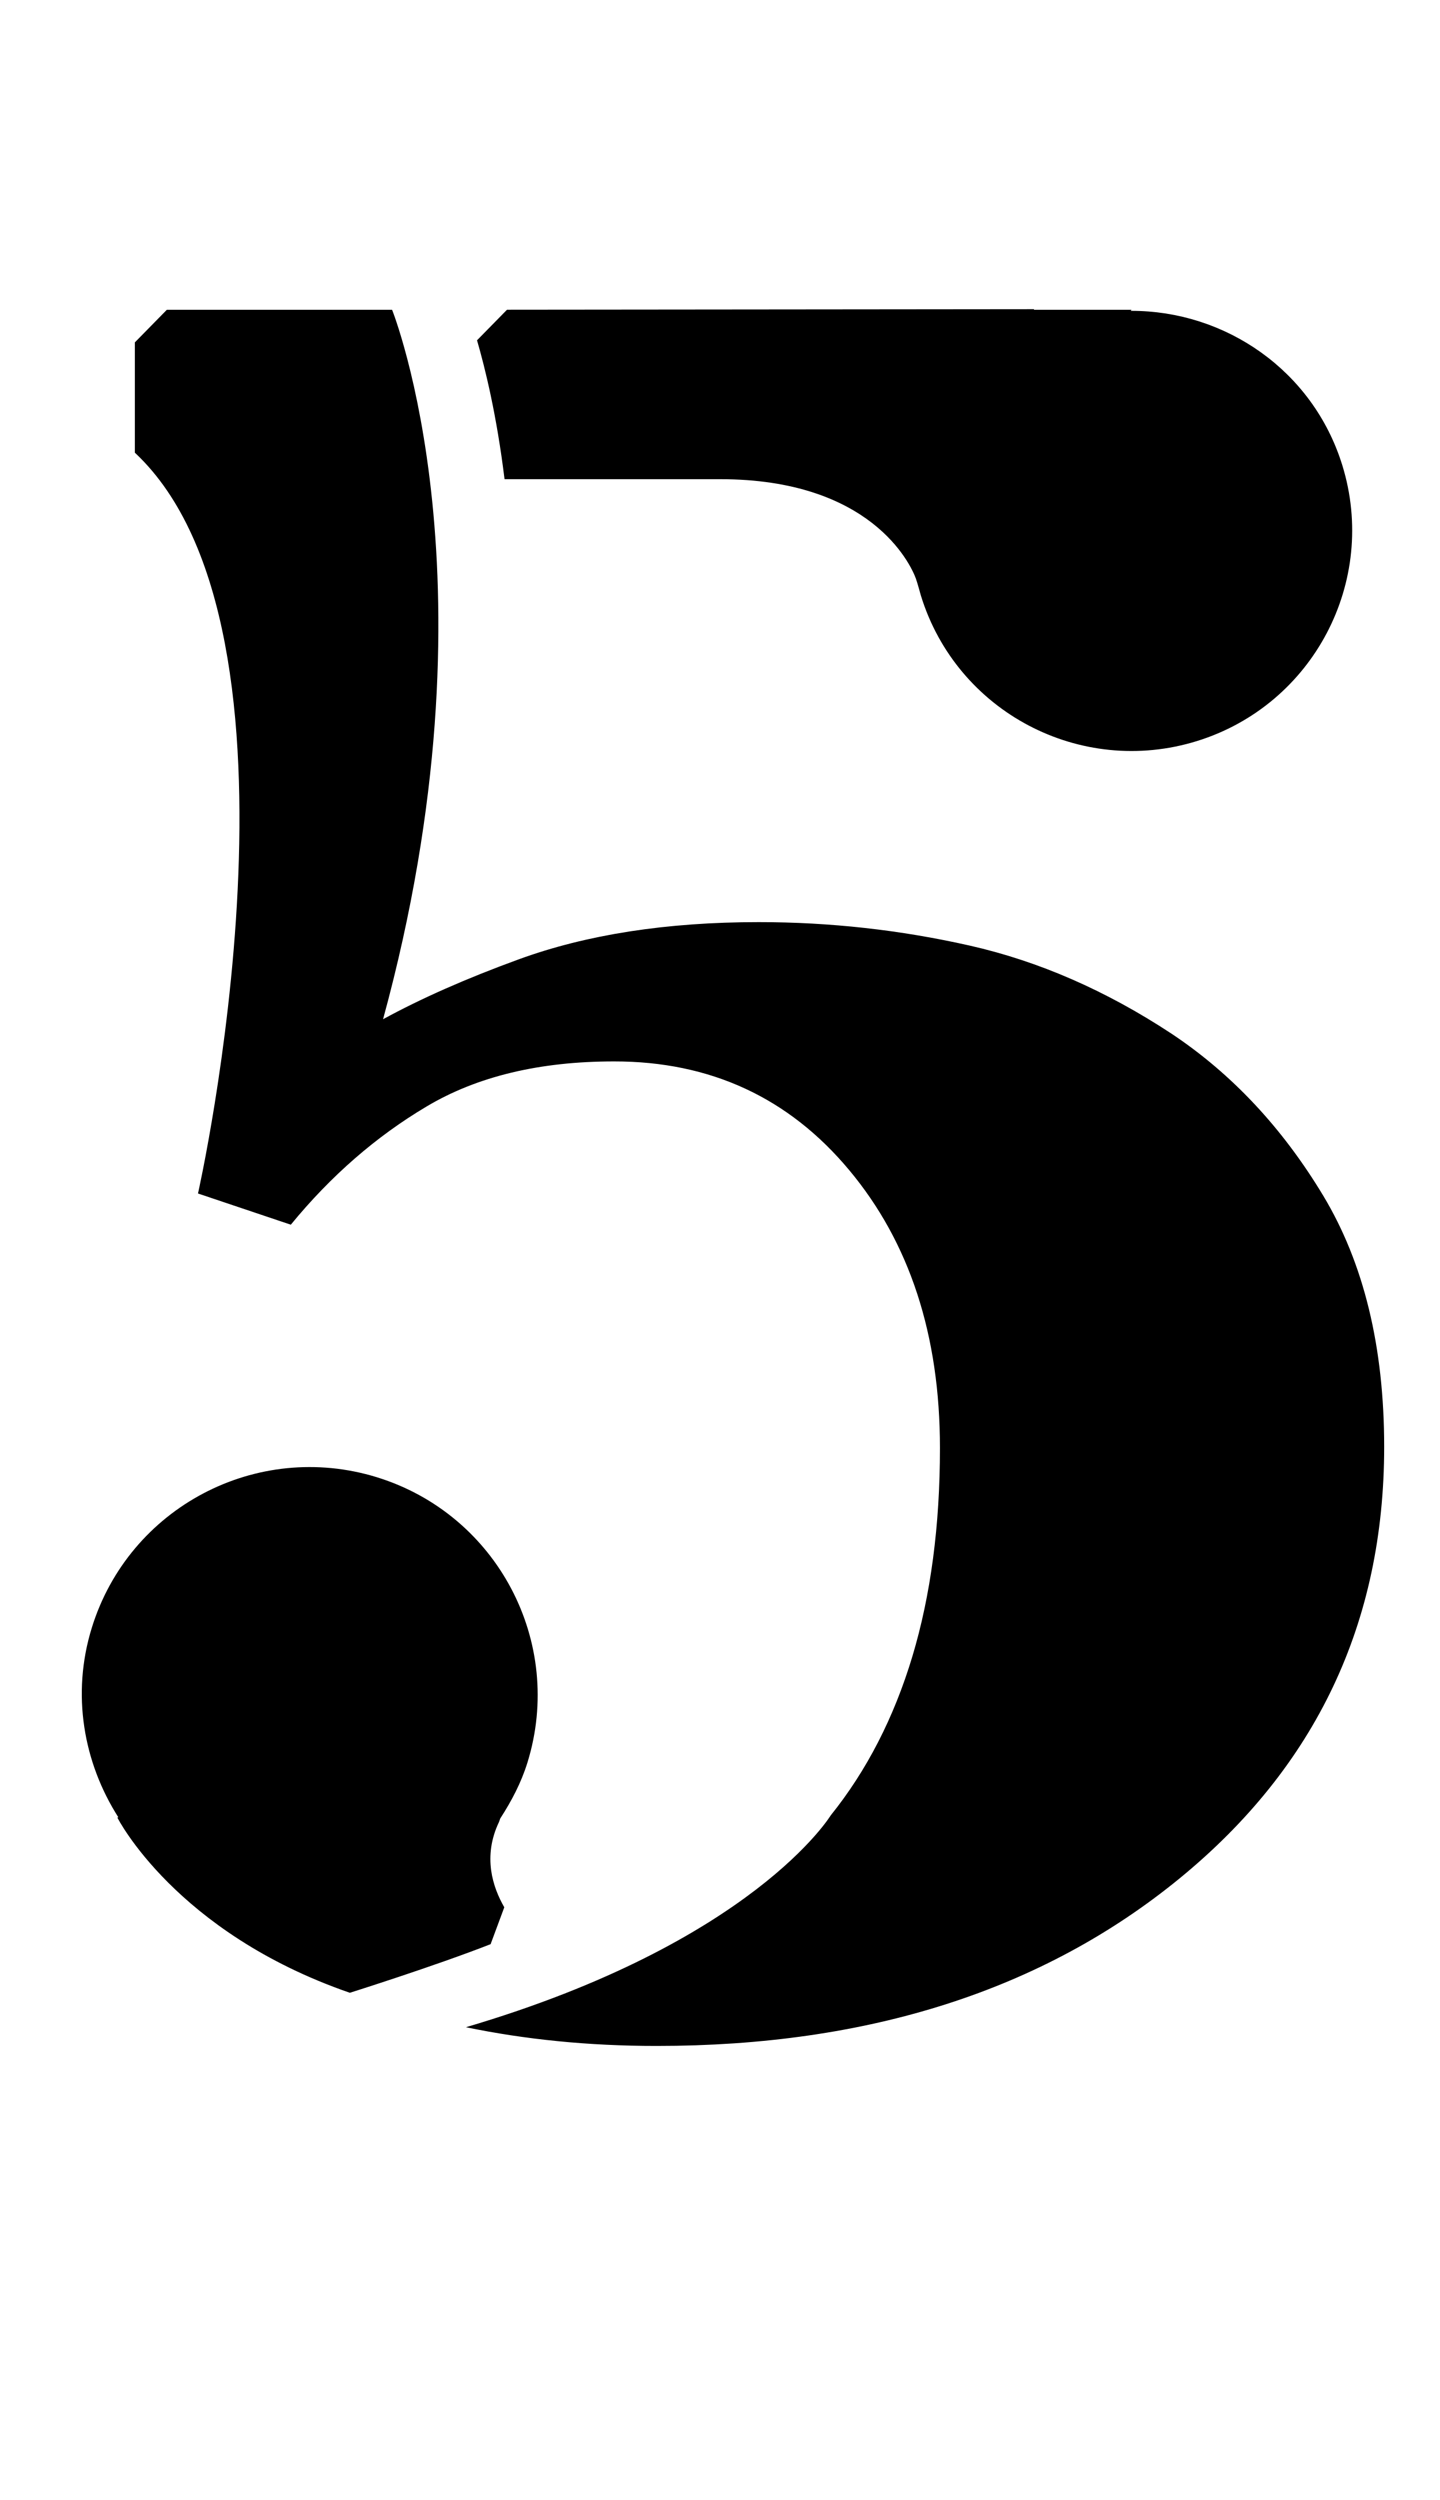 <?xml version="1.0" standalone="no"?>
<!DOCTYPE svg PUBLIC "-//W3C//DTD SVG 1.1//EN" "http://www.w3.org/Graphics/SVG/1.1/DTD/svg11.dtd" >
<svg xmlns="http://www.w3.org/2000/svg" xmlns:xlink="http://www.w3.org/1999/xlink" version="1.1" viewBox="-10 0 576 1000">
  <g transform="matrix(1 0 0 -1 0 800)">
   <path fill="currentColor"
d="M519.195 321.92c16.314 -27.047 24.474 -60.591 24.474 -100.613c0 -70.432 -27.29 -127.981 -81.862 -172.643c-54.58 -44.661 -124.298 -66.991 -209.138 -66.991c-27.368 0 -52.723 2.602 -76.291 7.491
c114.99 33.935 145.9 84.715 145.9 84.715c14.409 17.927 25.315 39.137 32.681 63.63c7.342 24.493 11.024 52.262 11.024 83.32c0 45.139 -12.105 82.191 -36.316 111.174c-24.172 28.967 -55.505 43.462 -94.008 43.462
c-29.814 0 -54.823 -6.002 -74.991 -18.014c-20.23 -12.004 -38.338 -27.776 -54.346 -47.302l-37.123 12.481s50.726 225.193 -25.253 296.307v44.12l12.787 13.03h90.106s43.964 -109.475 -3.604 -283.715l-0.055 -0.062
c15.122 8.267 33.175 16.274 54.307 23.977c27.173 9.92 59.188 14.888 96.006 14.888c28.497 0 56.587 -3.118 84.276 -9.363c27.697 -6.245 54.666 -18.014 80.898 -35.298c24.03 -16.008 44.206 -37.539 60.527 -64.594z
M278.077 608.337c-17.332 0 -53.365 -0.001 -86.258 -0.001c-3.142 25.574 -7.741 44.285 -11.009 55.553l11.988 12.223l210.776 0.22l0.039 -0.243h39.02l-0.36 -0.415c37.797 0.117 72.898 -23.796 84.644 -61.75
c14.386 -46.541 -11.666 -95.95 -58.207 -110.352c-46.565 -14.386 -96.006 11.667 -110.353 58.2c0 0 -1.402 5.124 -1.998 6.785c-2.288 6.269 -18.296 39.78 -78.282 39.78zM191.718 37.13l-5.475 -14.747
c-22.135 -8.682 -56.305 -19.447 -56.305 -19.447c-69.836 24.133 -92.989 70.071 -92.989 70.071l0.36 0.164c-13.884 21.806 -18.828 49.135 -10.585 75.774c14.887 48.116 65.949 75.046 114.073 60.183
c48.124 -14.895 75.054 -65.973 60.19 -114.073c-2.539 -8.227 -6.465 -15.553 -10.907 -22.432c-0.196 -0.462 -0.274 -0.955 -0.502 -1.417c-6.582 -13.829 -2.461 -26.1 2.139 -34.076z" />
  </g>

</svg>
